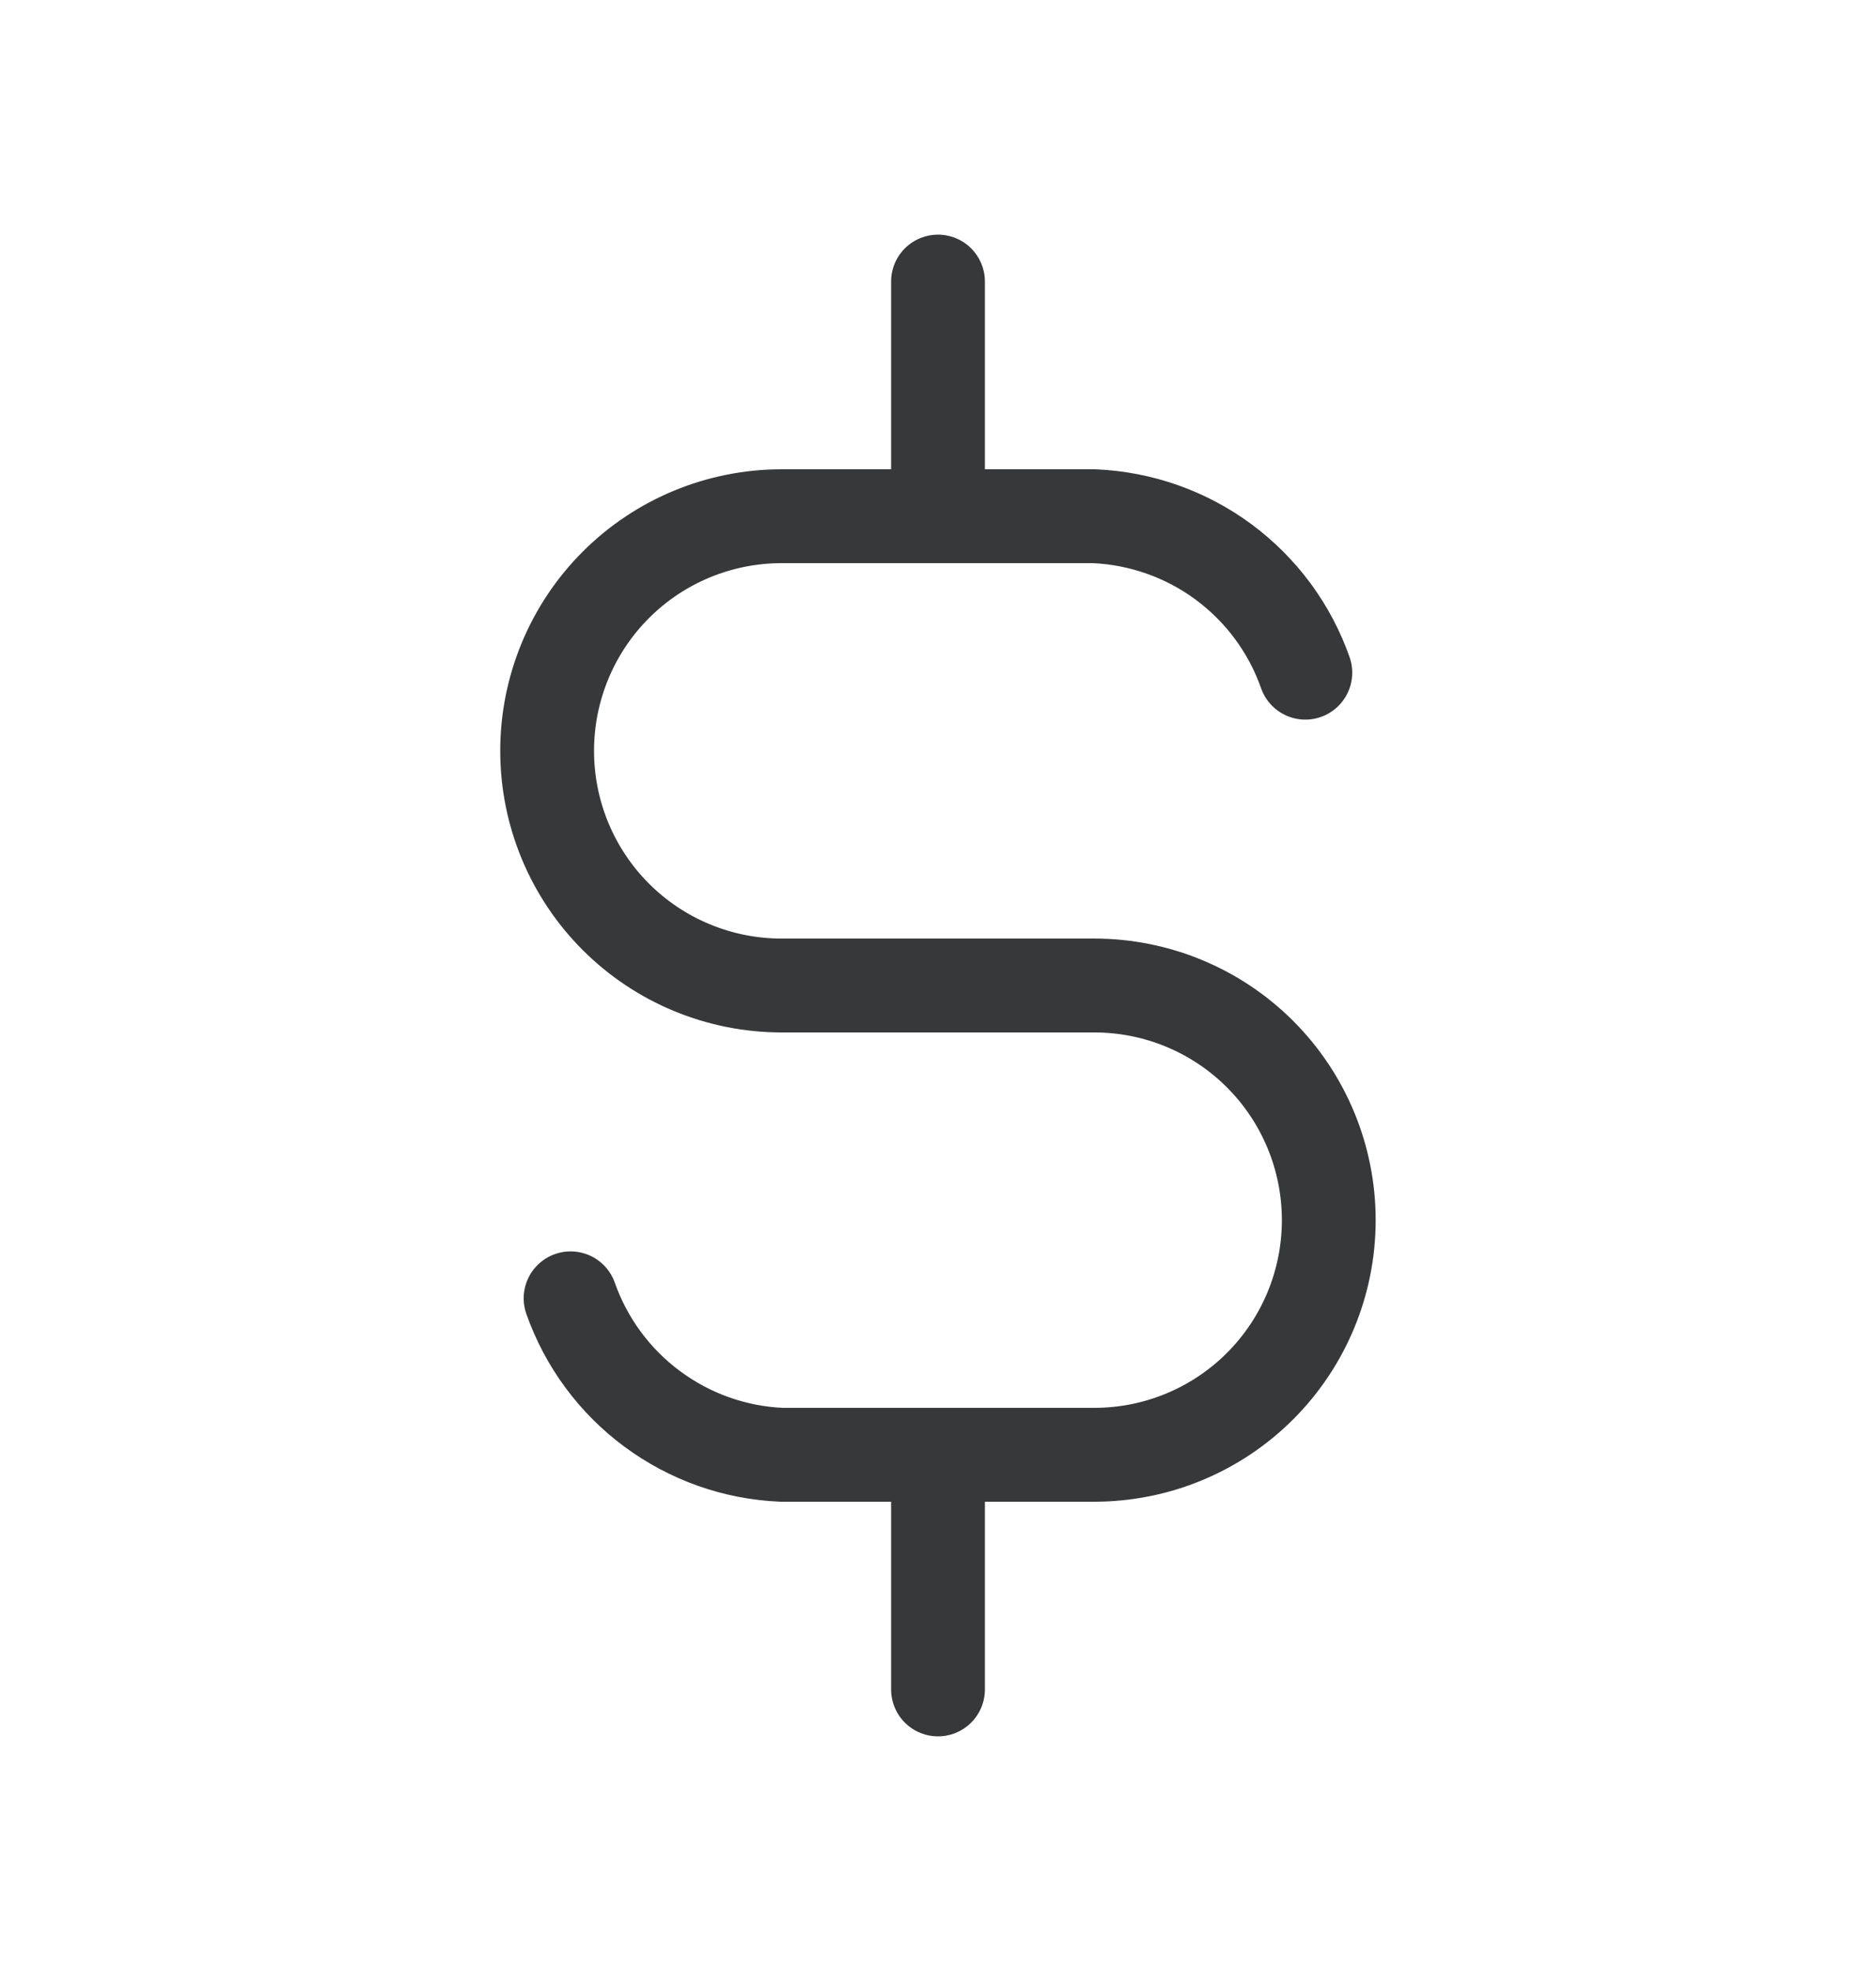 <svg width="20" height="21" viewBox="0 0 20 21" fill="none" xmlns="http://www.w3.org/2000/svg">
<g id="tabler-icon-currency-dollar">
<path id="Vector" d="M13.916 7.167C13.751 6.696 13.447 6.286 13.047 5.989C12.646 5.692 12.165 5.522 11.666 5.5H8.333C7.67 5.5 7.034 5.763 6.565 6.232C6.096 6.701 5.833 7.337 5.833 8C5.833 8.663 6.096 9.299 6.565 9.768C7.034 10.237 7.67 10.5 8.333 10.5H11.666C12.329 10.5 12.965 10.763 13.434 11.232C13.903 11.701 14.166 12.337 14.166 13C14.166 13.663 13.903 14.299 13.434 14.768C12.965 15.237 12.329 15.5 11.666 15.5H8.333C7.834 15.479 7.354 15.308 6.953 15.011C6.552 14.714 6.249 14.304 6.083 13.833M10 3V5.5M10 15.5V18" stroke="#373839" stroke-linecap="round" stroke-linejoin="round"/>
</g>
</svg>
